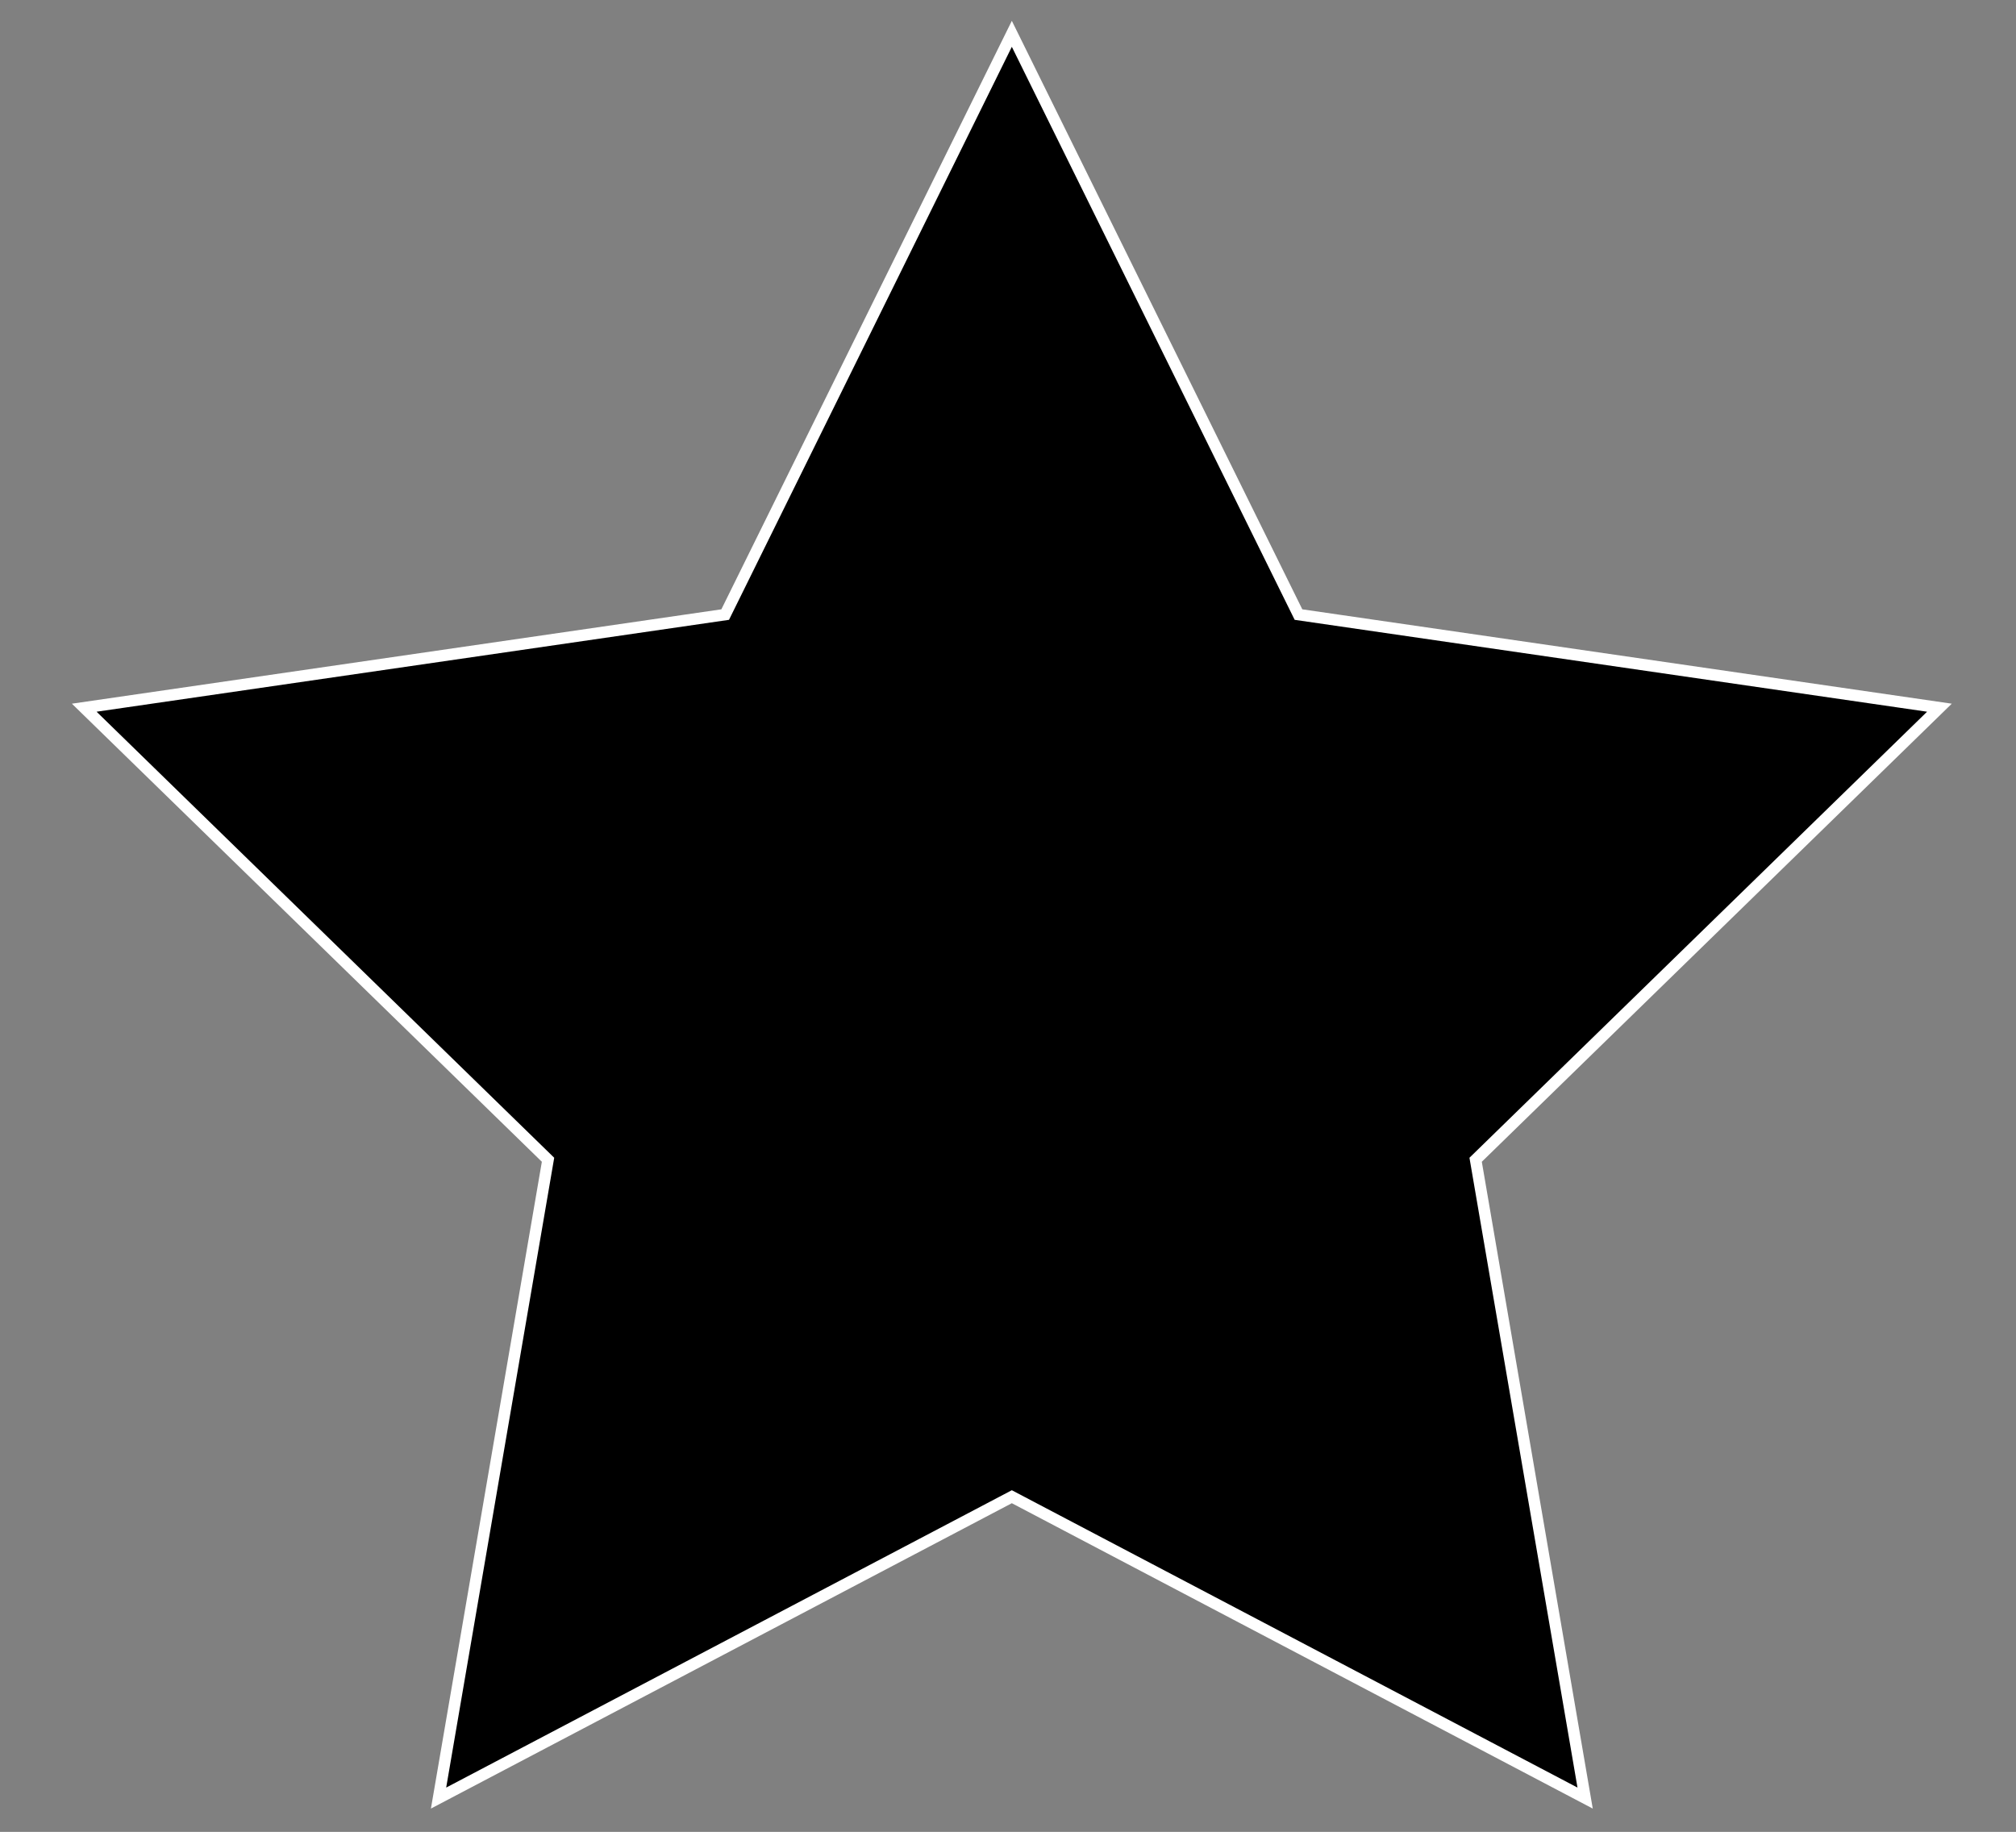 <?xml version="1.0" encoding="utf-8"?>
<!-- Generator: Adobe Illustrator 19.0.0, SVG Export Plug-In . SVG Version: 6.00 Build 0)  -->
<svg version="1.0" id="Layer_1" xmlns="http://www.w3.org/2000/svg" xmlns:xlink="http://www.w3.org/1999/xlink" x="0px" y="0px"
	 viewBox="0 0 175.333 159.333" style="enable-background:new 0 0 175.333 159.333;" xml:space="preserve">
<rect x="0" y="0" width="175.333" height="159.333" fill="#808080" stroke="none"/>
<polygon id="XMLID_512_" style="stroke:#FFFFFF;stroke-miterlimit:10;" points="88,130.18 38.141,156.392 47.663,100.873 
	7.326,61.554 63.07,53.454 88,2.941 112.93,53.454 168.674,61.554 128.337,100.873 137.859,156.392 "/>
</svg>
